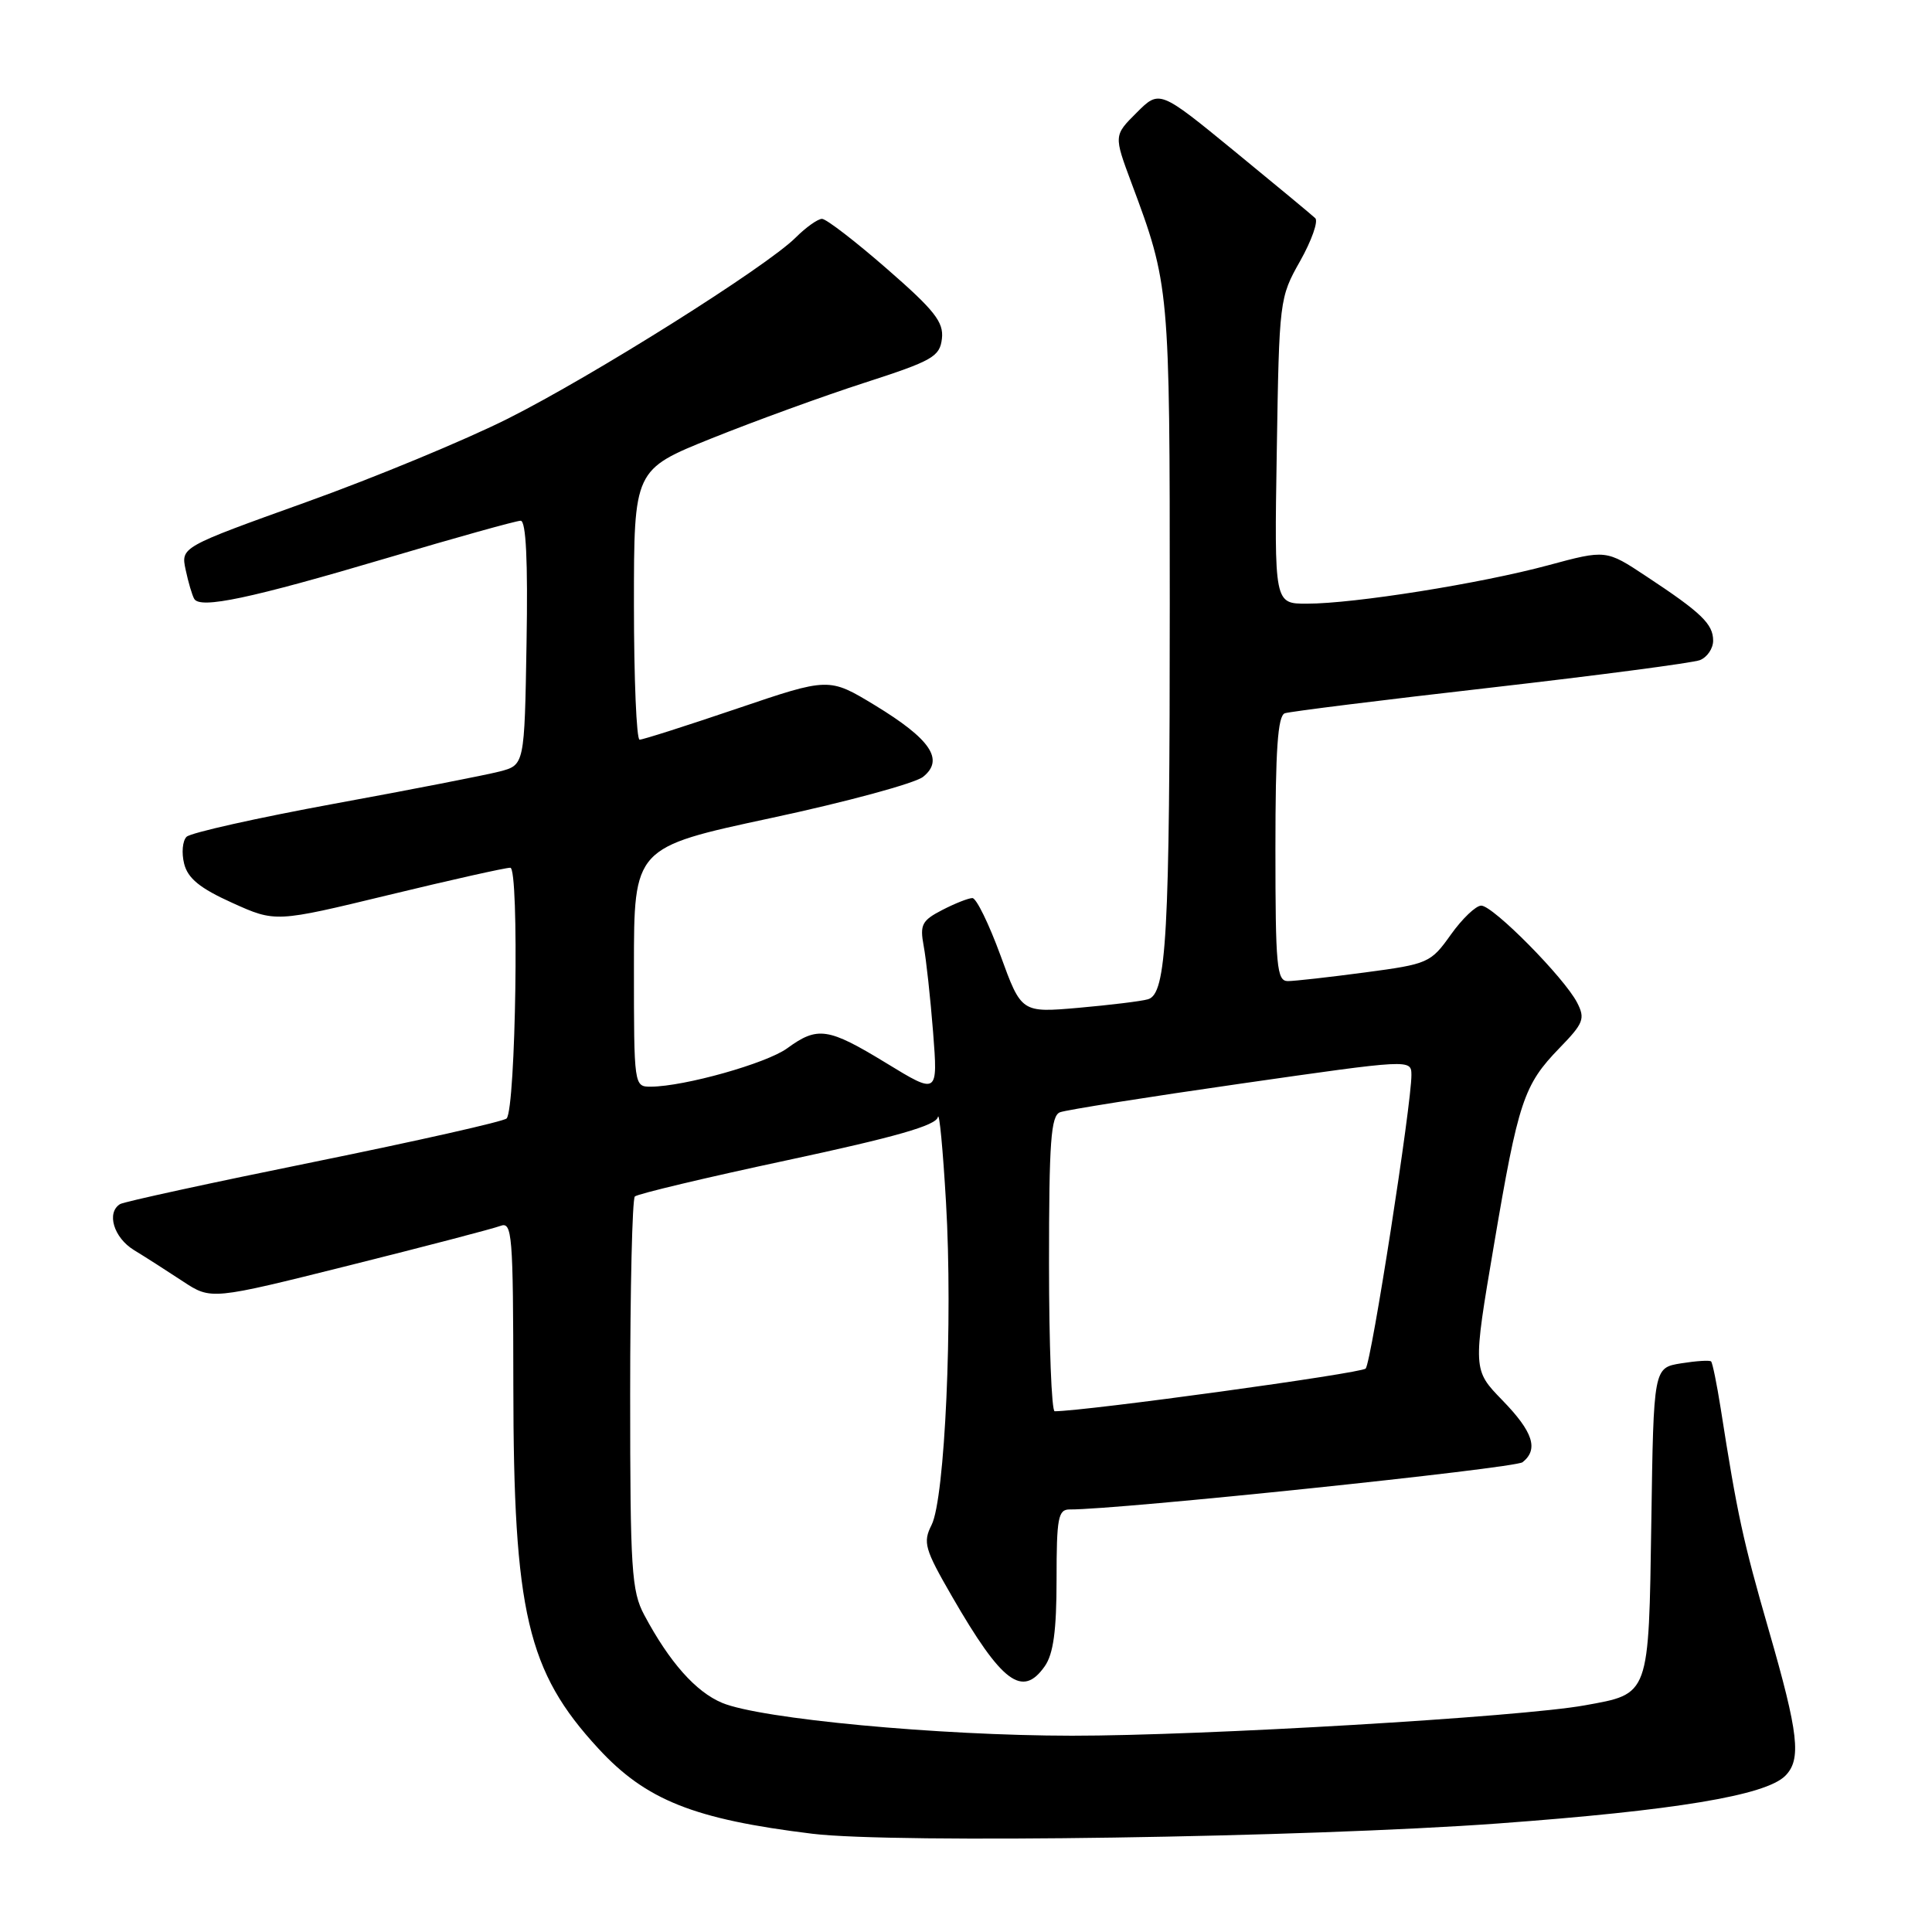 <?xml version="1.0" encoding="UTF-8" standalone="no"?>
<!DOCTYPE svg PUBLIC "-//W3C//DTD SVG 1.1//EN" "http://www.w3.org/Graphics/SVG/1.1/DTD/svg11.dtd" >
<svg xmlns="http://www.w3.org/2000/svg" xmlns:xlink="http://www.w3.org/1999/xlink" version="1.1" viewBox="0 0 256 256">
 <g >
 <path fill="currentColor"
d=" M 198.50 241.62 C 221.93 239.90 233.95 237.91 236.55 235.31 C 238.72 233.14 238.34 229.75 234.37 216.00 C 230.96 204.17 230.20 200.70 228.00 186.62 C 227.49 183.39 226.92 180.59 226.73 180.40 C 226.55 180.21 224.76 180.33 222.75 180.65 C 219.11 181.24 219.11 181.24 218.81 201.59 C 218.46 224.86 218.62 224.41 209.97 225.97 C 201.46 227.51 159.28 230.00 142.04 229.99 C 124.36 229.98 100.76 227.76 95.69 225.64 C 92.19 224.18 88.70 220.24 85.37 214.00 C 83.68 210.84 83.50 207.98 83.50 184.83 C 83.50 170.72 83.78 158.89 84.12 158.54 C 84.47 158.20 93.57 156.03 104.34 153.73 C 118.68 150.66 124.03 149.13 124.27 148.02 C 124.46 147.18 124.94 152.26 125.35 159.31 C 126.27 174.96 125.21 198.55 123.44 202.06 C 122.27 204.38 122.51 205.24 126.16 211.56 C 132.76 222.99 135.47 225.02 138.44 220.78 C 139.58 219.15 140.00 216.06 140.00 209.28 C 140.00 201.10 140.21 200.00 141.75 200.01 C 148.02 200.06 200.74 194.56 201.75 193.75 C 203.90 192.04 203.14 189.72 199.07 185.54 C 195.15 181.50 195.15 181.50 197.95 165.00 C 201.19 145.86 201.90 143.76 206.65 138.86 C 209.83 135.59 210.07 134.98 208.98 132.86 C 207.29 129.56 197.84 120.00 196.27 120.00 C 195.56 120.00 193.75 121.73 192.24 123.85 C 189.58 127.59 189.24 127.74 180.89 128.85 C 176.15 129.48 171.54 130.00 170.64 130.00 C 169.18 130.00 169.00 128.04 169.00 112.47 C 169.00 99.34 169.31 94.83 170.25 94.51 C 170.94 94.28 183.20 92.75 197.50 91.12 C 211.80 89.48 224.29 87.84 225.25 87.47 C 226.21 87.09 227.00 85.93 227.00 84.89 C 227.00 82.68 225.44 81.18 218.15 76.37 C 212.81 72.83 212.81 72.83 205.11 74.91 C 196.18 77.32 179.43 79.99 173.18 79.99 C 168.85 80.00 168.85 80.00 169.18 59.75 C 169.50 39.74 169.53 39.44 172.28 34.58 C 173.80 31.87 174.70 29.32 174.28 28.91 C 173.85 28.50 169.03 24.50 163.57 20.03 C 153.64 11.90 153.64 11.90 150.61 14.93 C 147.58 17.95 147.58 17.95 149.92 24.23 C 154.97 37.74 155.00 38.11 155.00 80.07 C 155.00 124.04 154.58 131.71 152.11 132.41 C 151.22 132.67 147.09 133.17 142.92 133.54 C 135.34 134.20 135.34 134.20 132.57 126.60 C 131.04 122.42 129.37 119.00 128.85 119.00 C 128.33 119.00 126.53 119.71 124.85 120.58 C 122.16 121.97 121.87 122.53 122.39 125.33 C 122.72 127.07 123.28 132.22 123.64 136.77 C 124.28 145.05 124.28 145.05 117.39 140.84 C 109.73 136.17 108.34 135.96 104.30 138.91 C 101.56 140.90 90.71 143.96 86.25 143.99 C 84.01 144.00 84.00 143.93 84.00 128.14 C 84.00 112.29 84.00 112.29 102.19 108.39 C 112.19 106.25 121.25 103.79 122.32 102.93 C 125.15 100.66 123.32 97.95 115.93 93.45 C 109.84 89.76 109.84 89.76 97.67 93.89 C 90.98 96.16 85.16 98.02 84.75 98.01 C 84.34 98.01 84.00 89.95 84.00 80.11 C 84.00 62.22 84.00 62.22 94.33 58.07 C 100.01 55.79 109.12 52.47 114.58 50.71 C 123.58 47.80 124.53 47.26 124.81 44.87 C 125.06 42.68 123.84 41.12 117.52 35.62 C 113.35 31.98 109.48 29.00 108.92 29.00 C 108.37 29.00 106.79 30.12 105.43 31.48 C 101.57 35.34 78.61 49.79 67.30 55.47 C 61.69 58.29 49.65 63.28 40.53 66.55 C 23.96 72.50 23.96 72.50 24.60 75.50 C 24.95 77.15 25.46 78.89 25.74 79.36 C 26.54 80.71 33.20 79.30 51.22 73.96 C 60.41 71.23 68.41 69.00 68.99 69.00 C 69.70 69.00 69.96 74.30 69.77 85.19 C 69.50 101.37 69.50 101.37 66.19 102.23 C 64.36 102.70 54.51 104.63 44.28 106.50 C 34.05 108.38 25.25 110.35 24.72 110.88 C 24.18 111.42 24.04 113.02 24.40 114.45 C 24.89 116.39 26.49 117.70 30.77 119.63 C 36.50 122.22 36.50 122.22 51.50 118.59 C 59.75 116.59 67.00 114.97 67.62 114.98 C 68.82 115.00 68.35 146.85 67.13 148.20 C 66.78 148.59 55.32 151.17 41.66 153.95 C 28.00 156.72 16.41 159.24 15.91 159.55 C 14.07 160.69 15.07 164.00 17.75 165.64 C 19.26 166.56 22.18 168.43 24.24 169.79 C 27.98 172.25 27.98 172.25 46.29 167.67 C 56.36 165.15 65.36 162.80 66.30 162.44 C 67.87 161.84 68.00 163.49 68.02 183.64 C 68.04 213.67 69.87 221.48 79.28 231.68 C 85.59 238.53 91.94 241.06 107.63 242.98 C 118.38 244.30 173.09 243.47 198.50 241.62 Z  M 139.00 167.47 C 139.00 151.26 139.25 147.84 140.46 147.38 C 141.26 147.07 152.06 145.36 164.46 143.58 C 186.91 140.36 187.00 140.35 187.02 142.42 C 187.06 146.16 181.72 180.48 180.96 181.34 C 180.41 181.97 143.97 186.97 139.75 187.00 C 139.34 187.00 139.00 178.21 139.00 167.47 Z "/>
</g>
</svg>